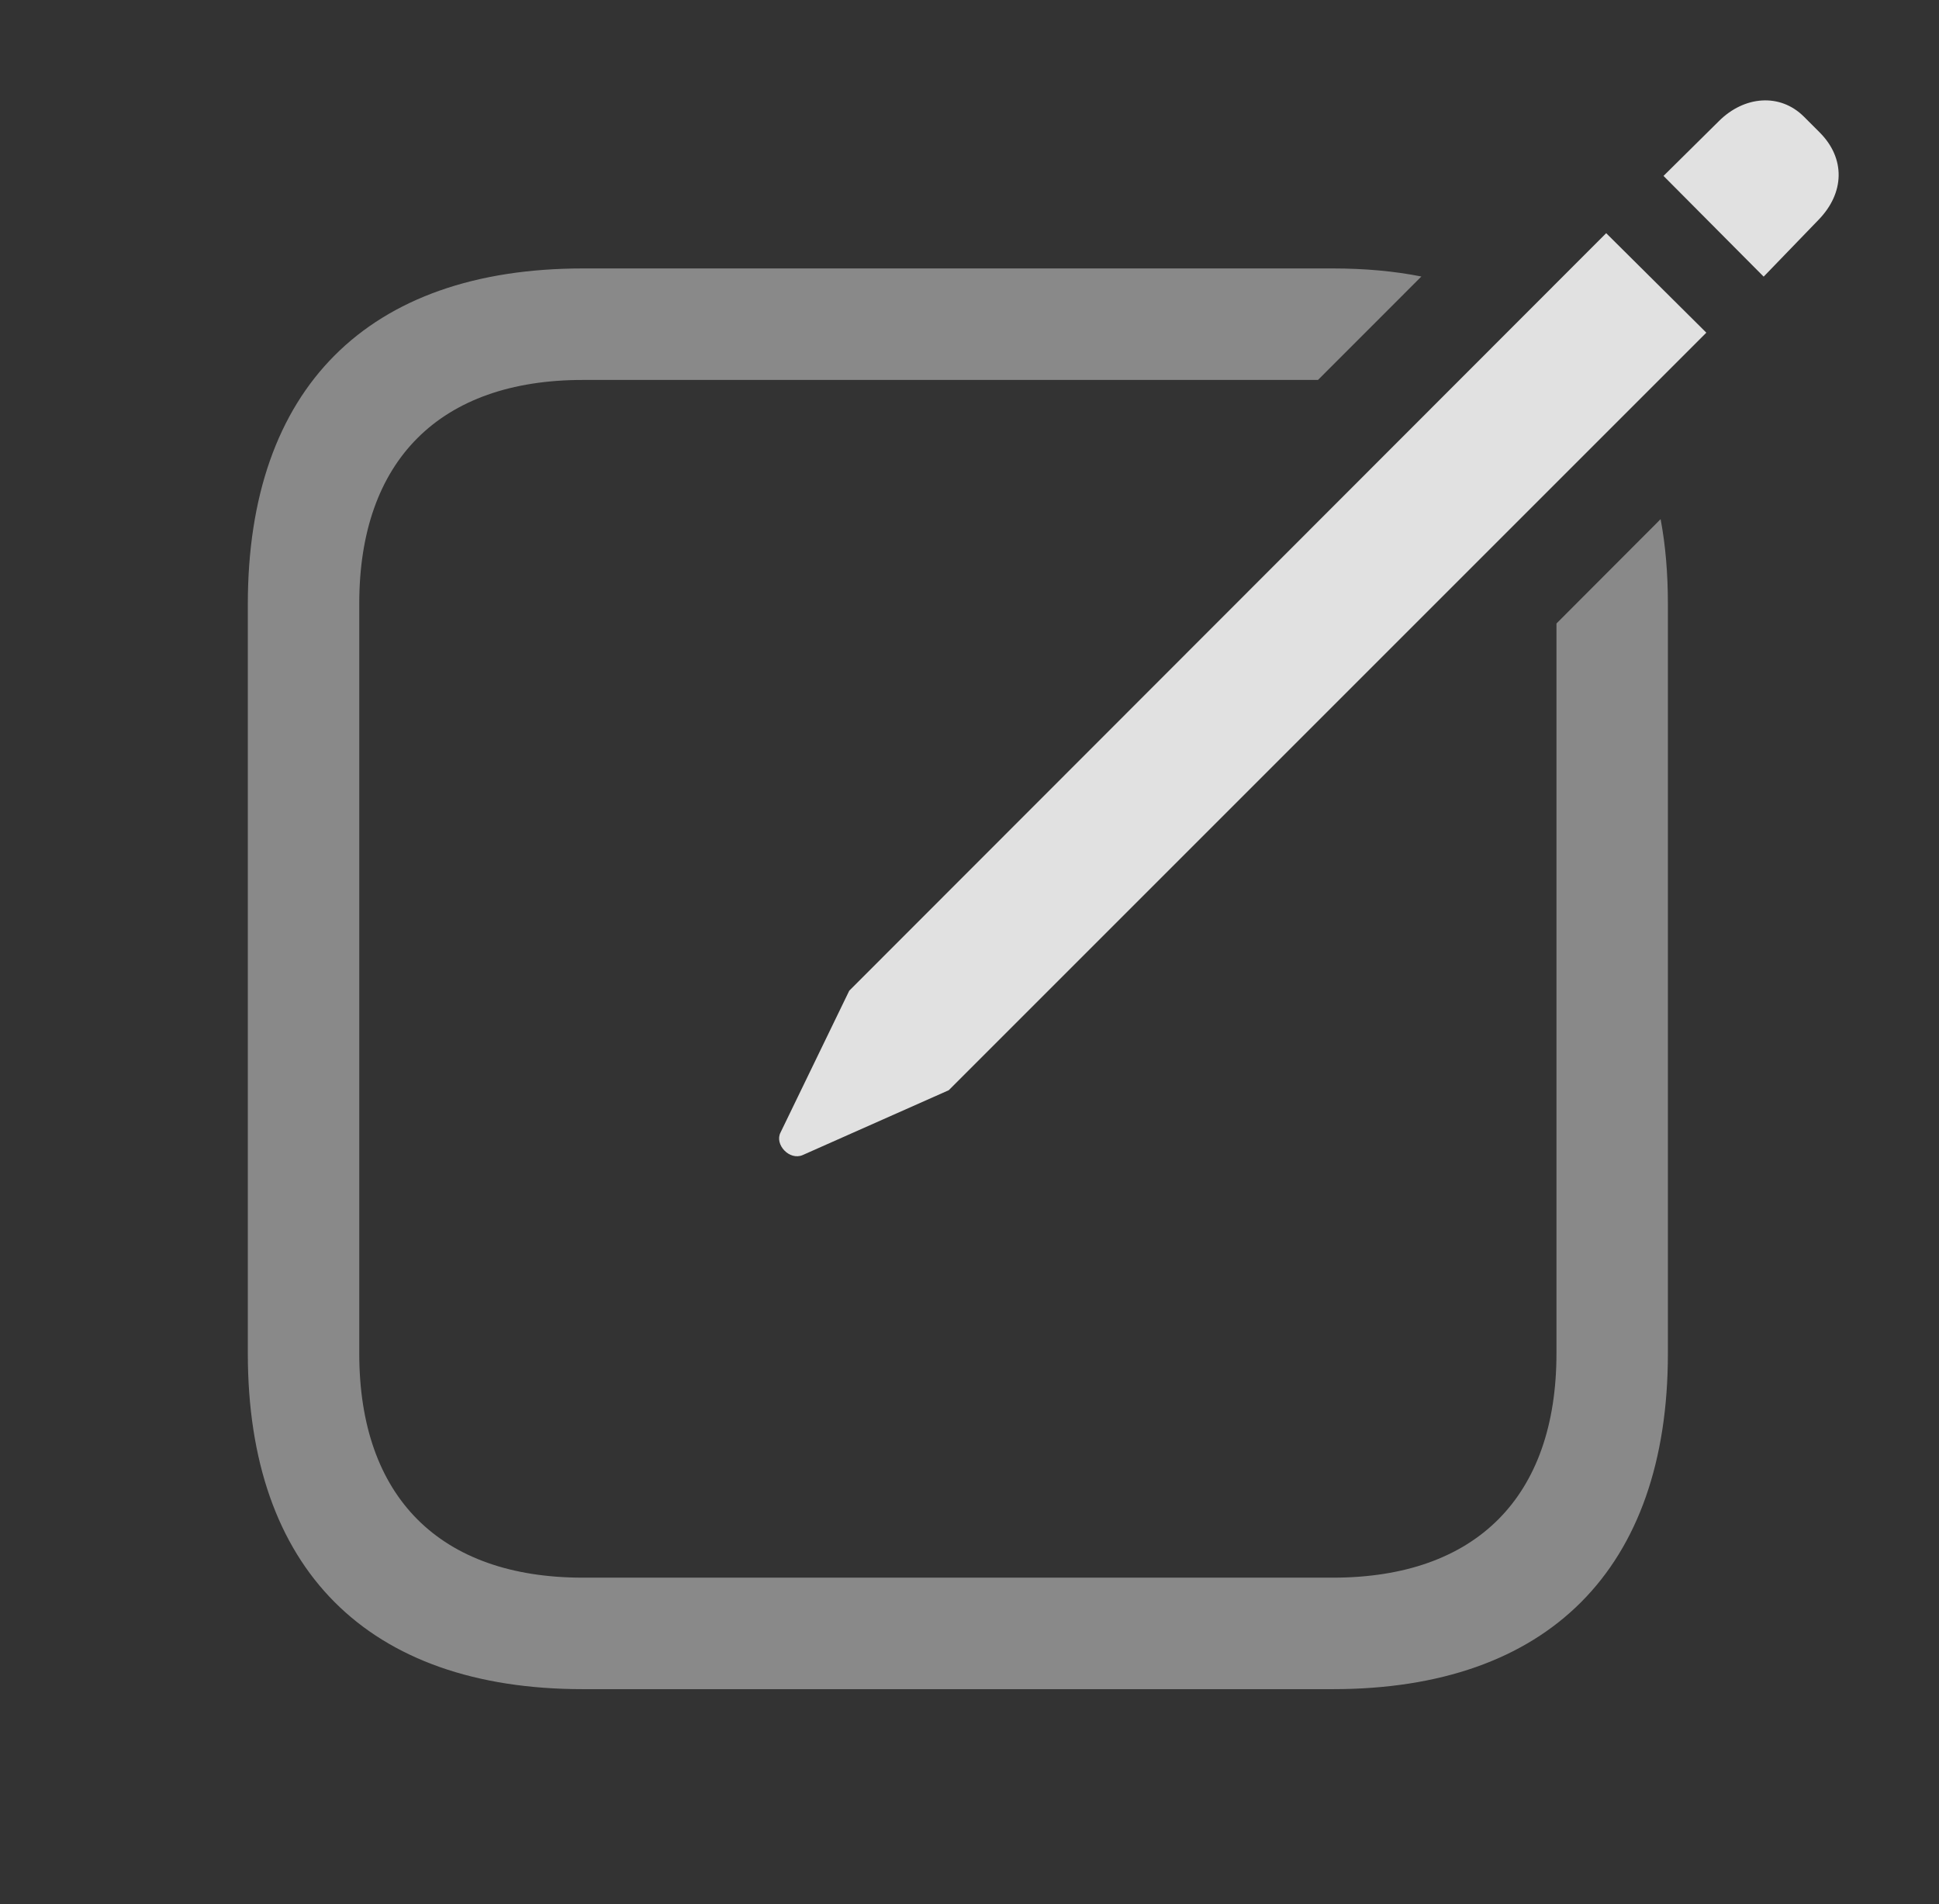 <?xml version="1.0" encoding="UTF-8"?>
<!--Generator: Apple Native CoreSVG 341-->
<!DOCTYPE svg
PUBLIC "-//W3C//DTD SVG 1.1//EN"
       "http://www.w3.org/Graphics/SVG/1.1/DTD/svg11.dtd">
<svg version="1.1" xmlns="http://www.w3.org/2000/svg" xmlns:xlink="http://www.w3.org/1999/xlink" viewBox="0 0 30.068 29.528">
 <rect x="0" y="0" width="30.068" height="29.528" fill="#333333" stroke="none"/>
 <g>
  <rect height="29.528" opacity="0" width="30.068" x="0" y="0"/>
  <path d="M22.041 4.288L20.438 5.892L9.038 5.892C6.821 5.892 5.571 7.142 5.571 9.359L5.571 20.989C5.571 23.216 6.821 24.466 9.038 24.466L20.669 24.466C22.886 24.466 24.136 23.216 24.136 20.989L24.136 9.669L25.751 8.051C25.828 8.458 25.864 8.899 25.864 9.368L25.864 20.989C25.864 24.329 24.009 26.195 20.669 26.195L9.038 26.195C5.698 26.195 3.843 24.329 3.843 20.989L3.843 9.368C3.843 6.028 5.698 4.163 9.038 4.163L20.669 4.163C21.16 4.163 21.619 4.204 22.041 4.288Z" fill="white" fill-opacity="0.425"/>
  <path d="M12.446 17.913L14.712 16.907L26.46 5.159L24.907 3.616L13.169 15.364L12.104 17.562C12.007 17.747 12.241 18.001 12.446 17.913ZM27.349 4.29L28.198 3.411C28.608 2.991 28.618 2.454 28.218 2.054L27.974 1.81C27.603 1.439 27.046 1.487 26.655 1.878L25.796 2.728Z" fill="white" fill-opacity="0.85"/>
 </g>
</svg>
